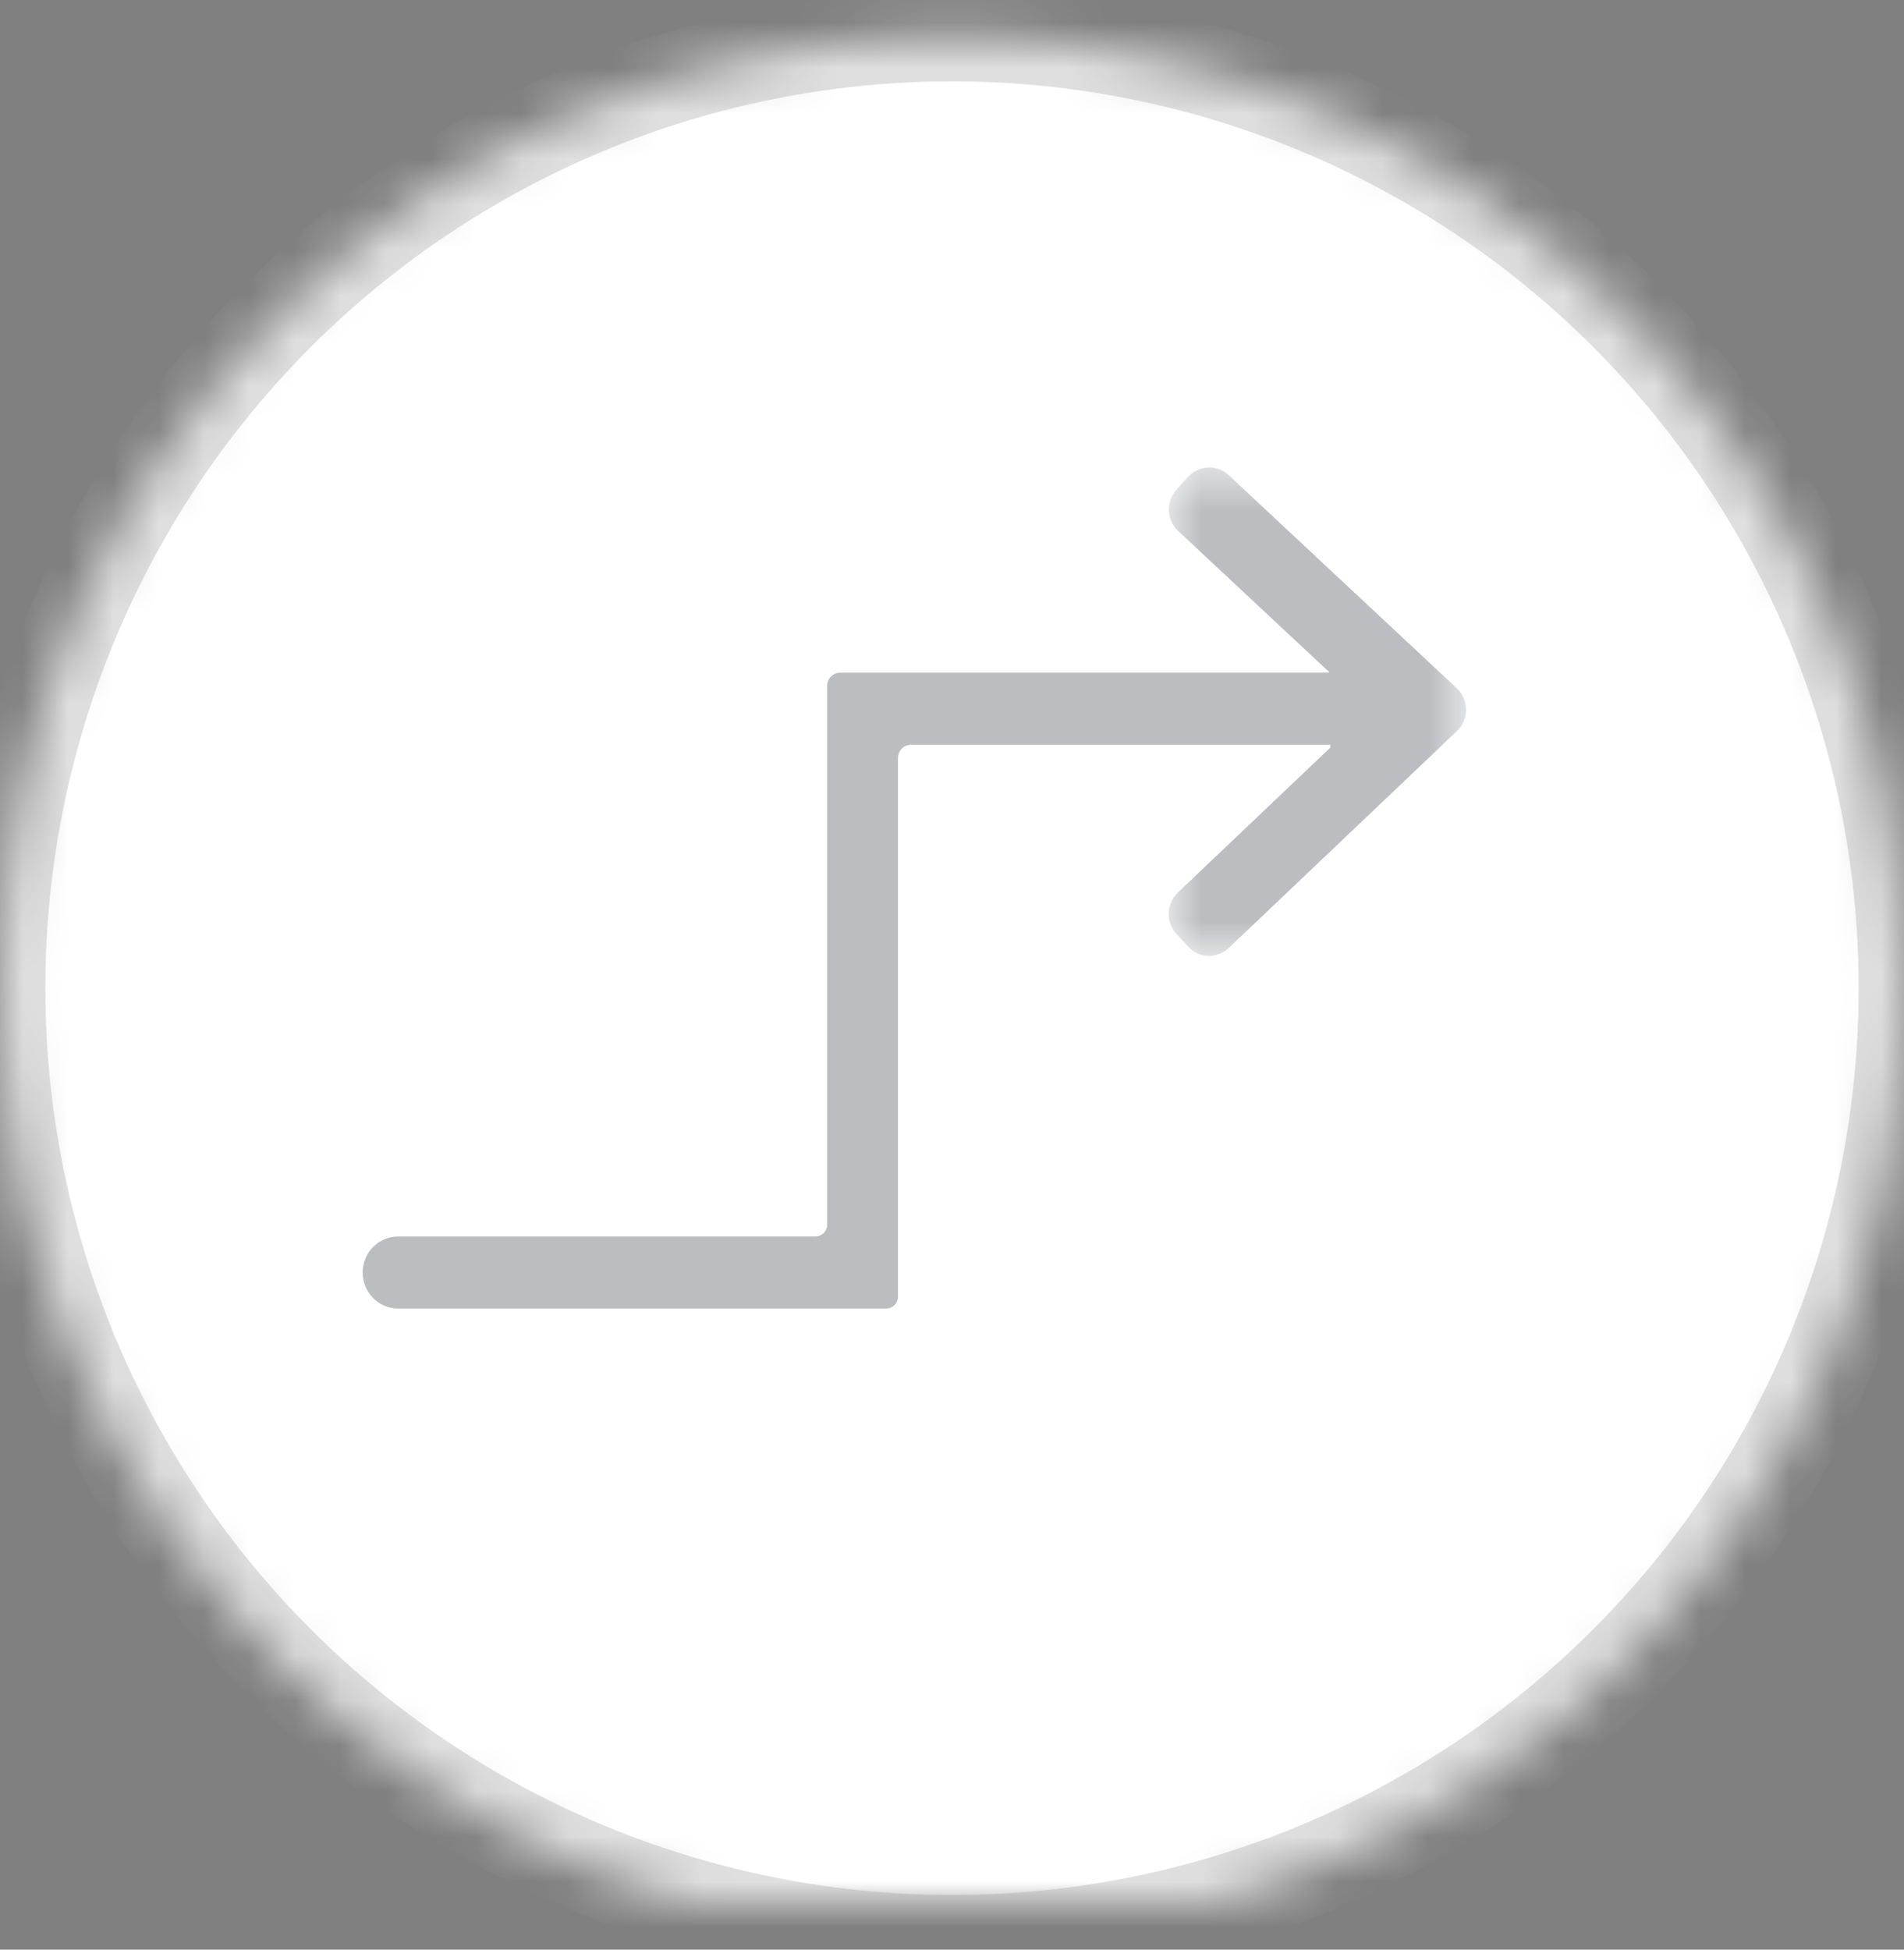 <?xml version="1.0" encoding="UTF-8"?>
<svg width="42px" height="43px" viewBox="0 0 42 43" version="1.1" xmlns="http://www.w3.org/2000/svg" xmlns:xlink="http://www.w3.org/1999/xlink">
    <rect x="0" y="0" width="42" height="43" fill="#808080" stroke="none"/>
    <!-- Generator: Sketch 41.2 (35397) - http://www.bohemiancoding.com/sketch -->
    <title>icon_06_bentArrow</title>
    <desc>Created with Sketch.</desc>
    <defs>
        <circle id="path-1" cx="21" cy="21.794" r="21"></circle>
        <mask id="mask-2" maskContentUnits="userSpaceOnUse" maskUnits="objectBoundingBox" x="0" y="0" width="42" height="42" fill="white">
            <use xlink:href="#path-1"></use>
        </mask>
        <polygon id="path-3" points="24.339 11.289 24.339 0.516 17.779 0.516 17.779 11.289 24.339 11.289"></polygon>
    </defs>
    <g id="Page-1" stroke="none" stroke-width="1" fill="none" fill-rule="evenodd">
        <g id="January-Promo" transform="translate(-662, -1828)">
            <g id="center_icons" transform="translate(652, 1112)">
                <g id="icon_06_bentArrow" transform="translate(10, 716)">
                    <use id="Oval-Copy-4" stroke="#DFDFDF" mask="url(#mask-2)" stroke-width="2" fill="#FFFFFF" xlink:href="#path-1"></use>
                    <g id="icon" opacity="0.3" transform="translate(8, 9.794)">
                        <path d="M11.809,18.804 C11.809,18.949 11.693,19.066 11.551,19.066 L0.782,19.066 C0.349,19.066 0,18.71 0,18.271 L0,18.271 C0,17.833 0.349,17.477 0.782,17.477 L9.989,17.477 C10.131,17.477 10.246,17.36 10.246,17.215 L10.246,5.336 C10.246,5.174 10.375,5.043 10.535,5.043 L21.745,5.043 L21.745,6.632 L12.097,6.632 C11.938,6.632 11.809,6.763 11.809,6.925 L11.809,18.804 Z" id="Fill-1" fill="#1C202C"></path>
                        <mask id="mask-4" fill="white">
                            <use xlink:href="#path-3"></use>
                        </mask>
                        <g id="Clip-4"></g>
                        <path d="M24.134,5.385 L19.103,0.685 C18.844,0.445 18.444,0.462 18.208,0.724 L17.952,1.006 C17.715,1.269 17.732,1.677 17.989,1.917 L21.316,5.025 C21.449,5.566 21.361,6.137 21.343,6.697 L17.981,9.893 C17.724,10.137 17.711,10.545 17.951,10.804 L18.209,11.085 C18.447,11.344 18.848,11.358 19.104,11.115 L24.138,6.33 C24.408,6.074 24.406,5.639 24.134,5.385" id="Fill-3" fill="#1C202C" mask="url(#mask-4)"></path>
                    </g>
                </g>
            </g>
        </g>
    </g>
</svg>
